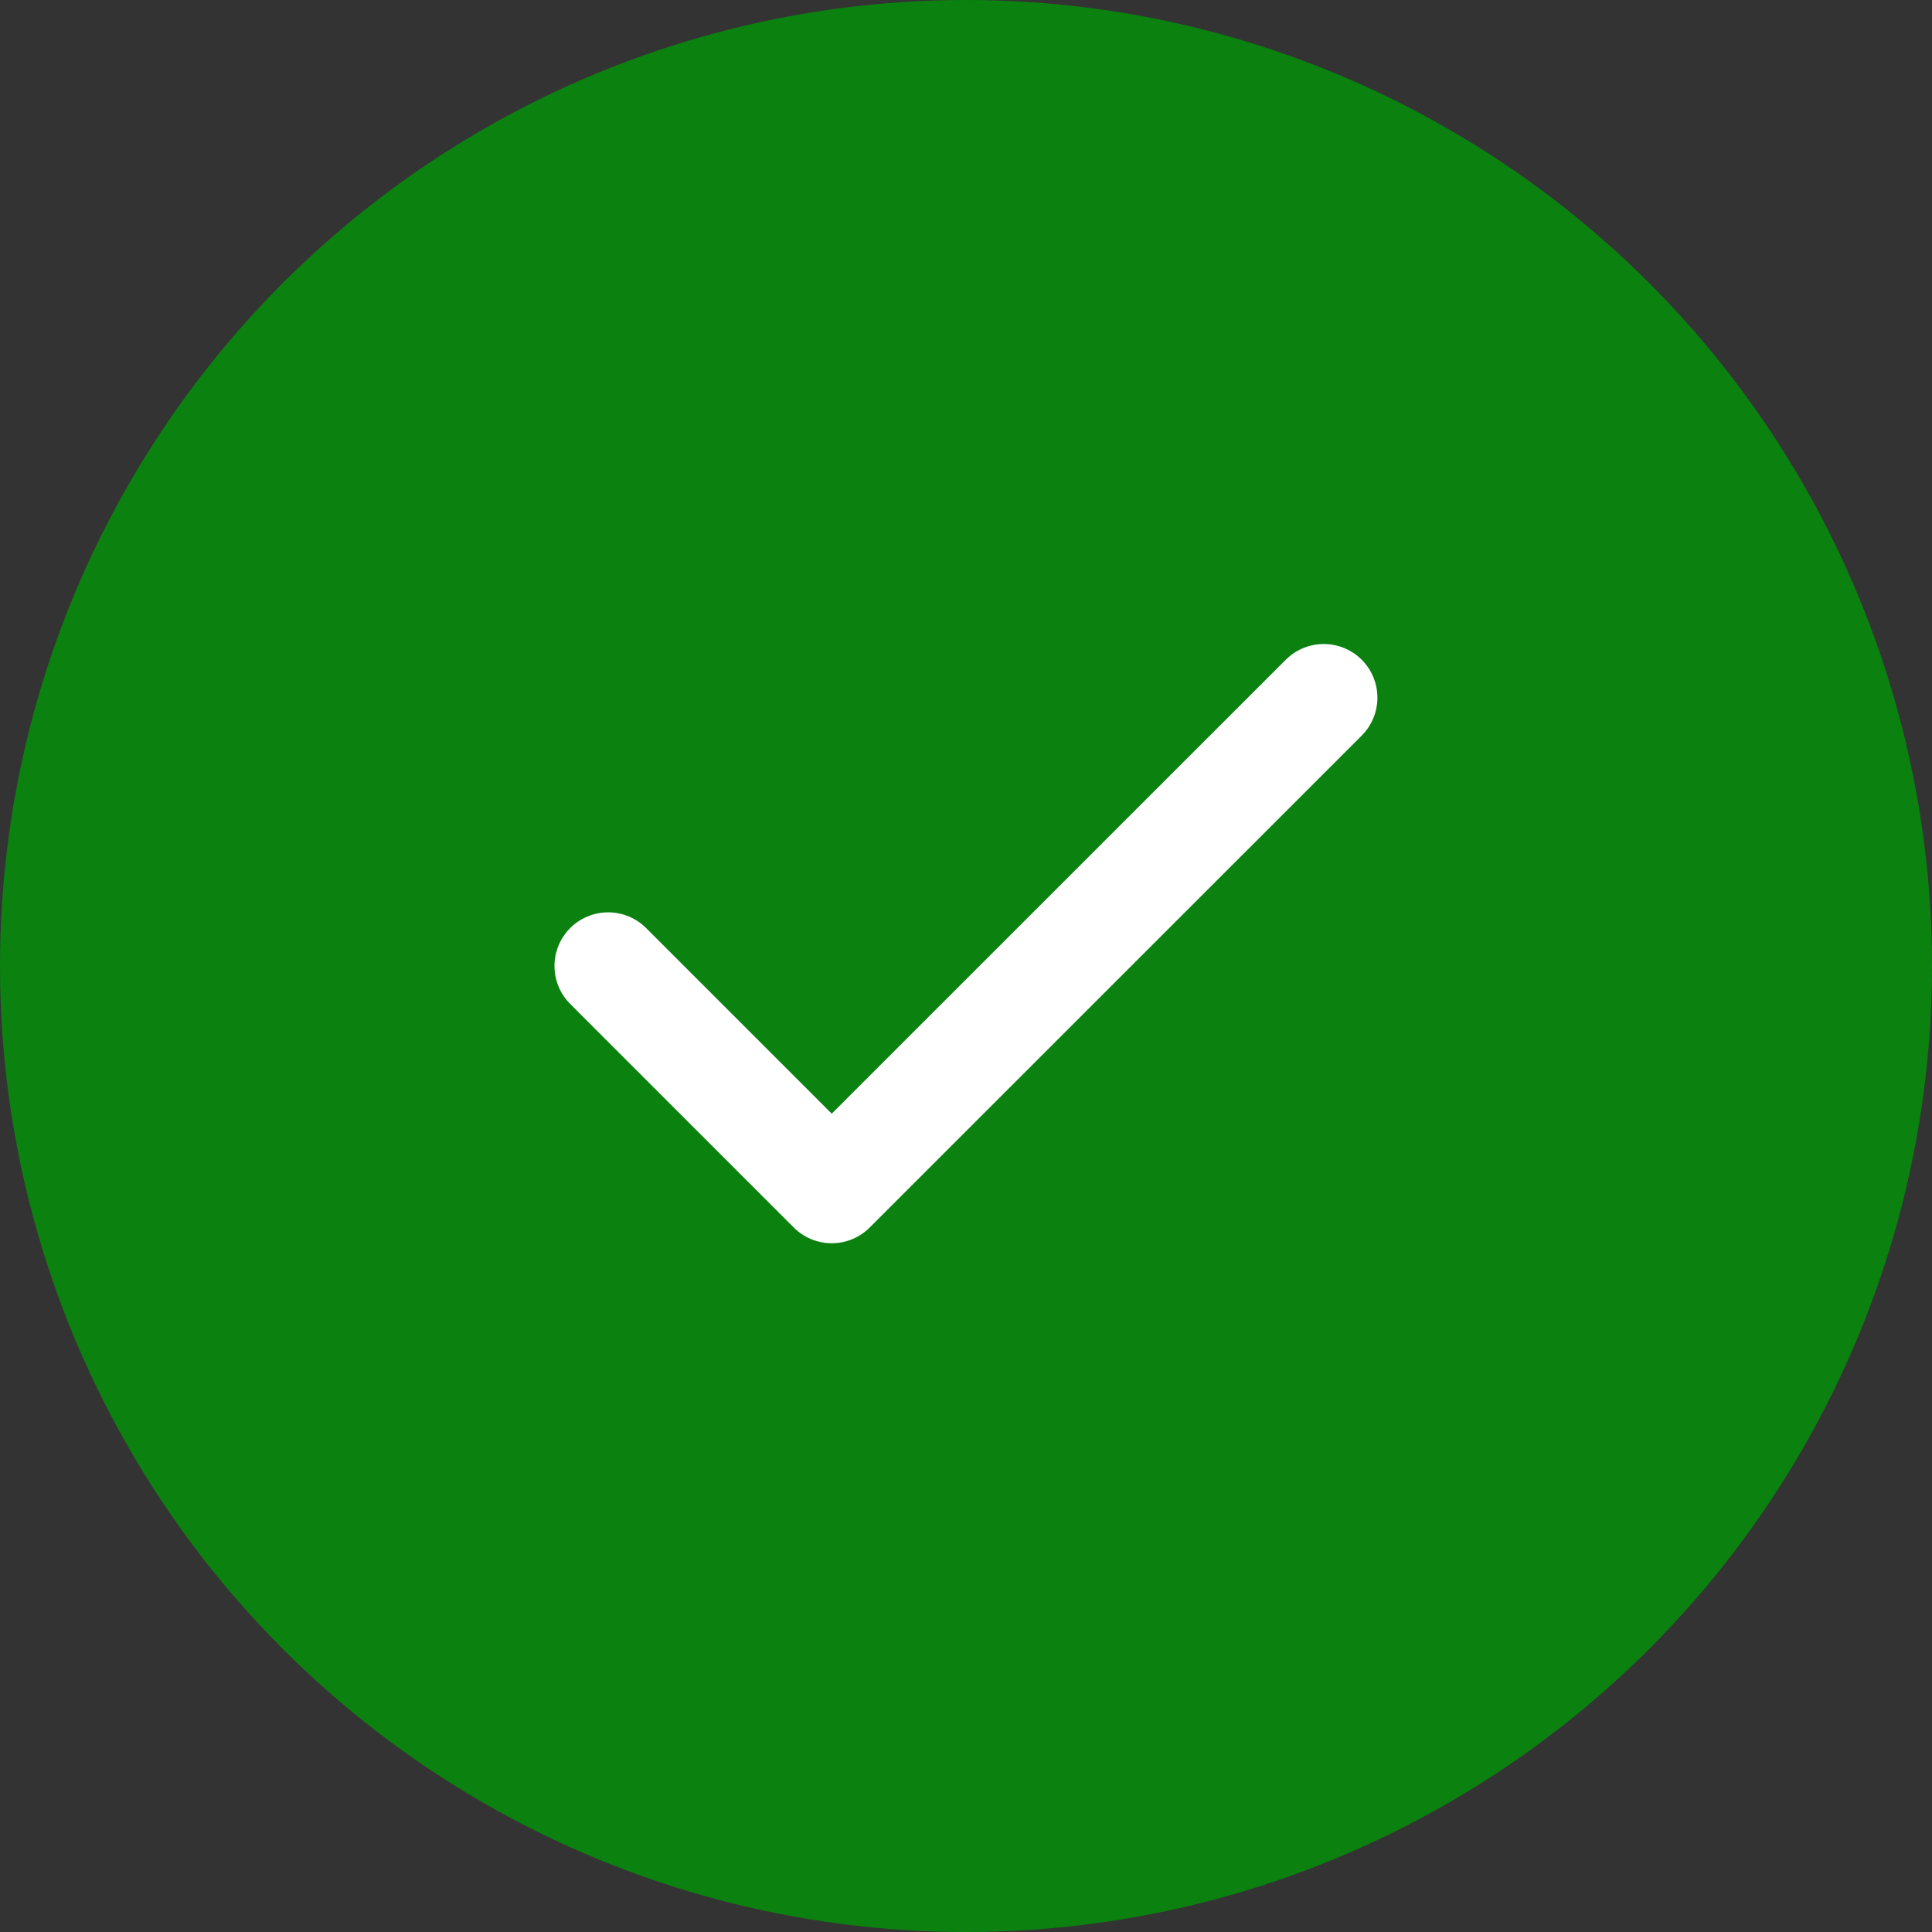 <svg width="18" height="18" viewBox="0 0 18 18" fill="none" xmlns="http://www.w3.org/2000/svg">
<rect x="0" y="0" width="18" height="18" fill="#333333" stroke="none"/>
<circle cx="9" cy="9" r="9" fill="#0B8110"/>
<path d="M12.333 6.5L7.749 11.083L5.666 9" stroke="white" stroke-linecap="round" stroke-linejoin="round"/>
</svg>
